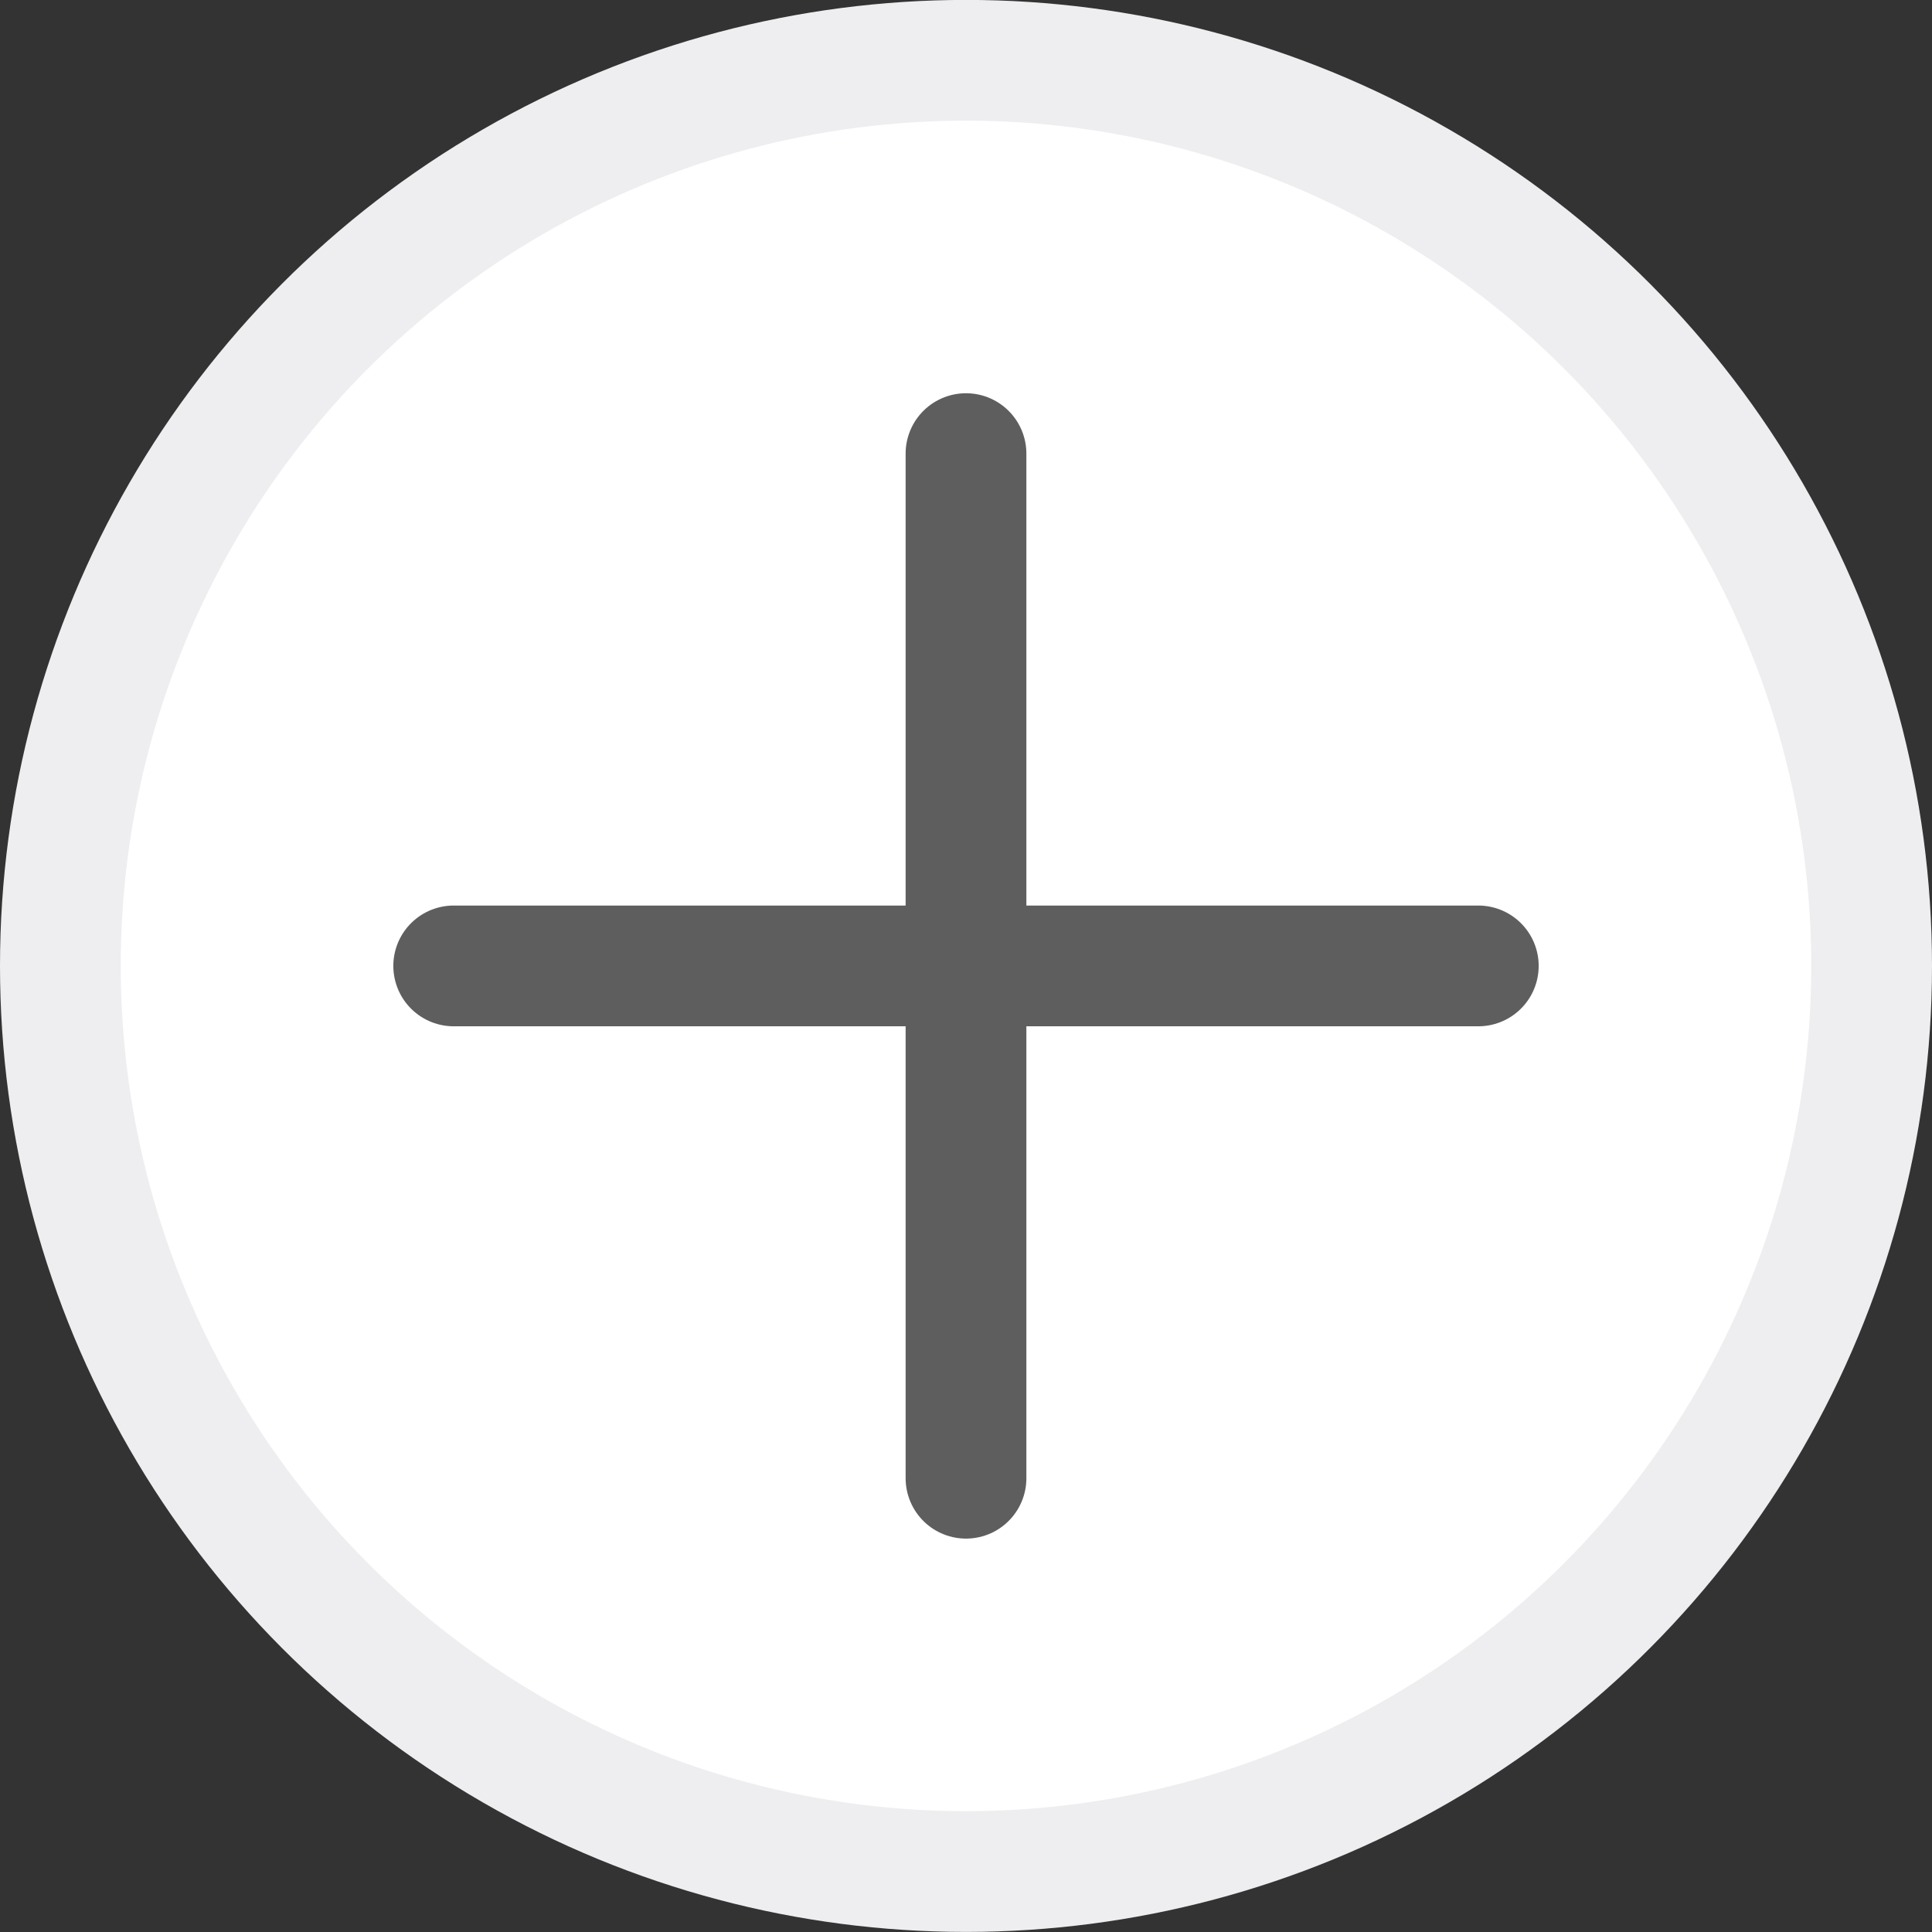 <svg xmlns="http://www.w3.org/2000/svg" width="24" height="24" viewBox="0 0 24 24">
  <rect x="0" y="0" width="24" height="24" fill="#333333" stroke="none"/>
  <g fill="none" fill-rule="evenodd">
    <circle cx="12" cy="12" r="11" fill="#FFF"/>
    <circle cx="12" cy="11.999" r="11.25" stroke="#EEEEF1" stroke-linecap="round" stroke-linejoin="round" stroke-width="1.5"/>
    <path stroke="#5E5E5E" stroke-linecap="round" stroke-linejoin="round" stroke-width="1.5" d="M5.636,11.999 L18.364,11.999 M12,18.363 L12,5.635"/>
  </g>
</svg>
